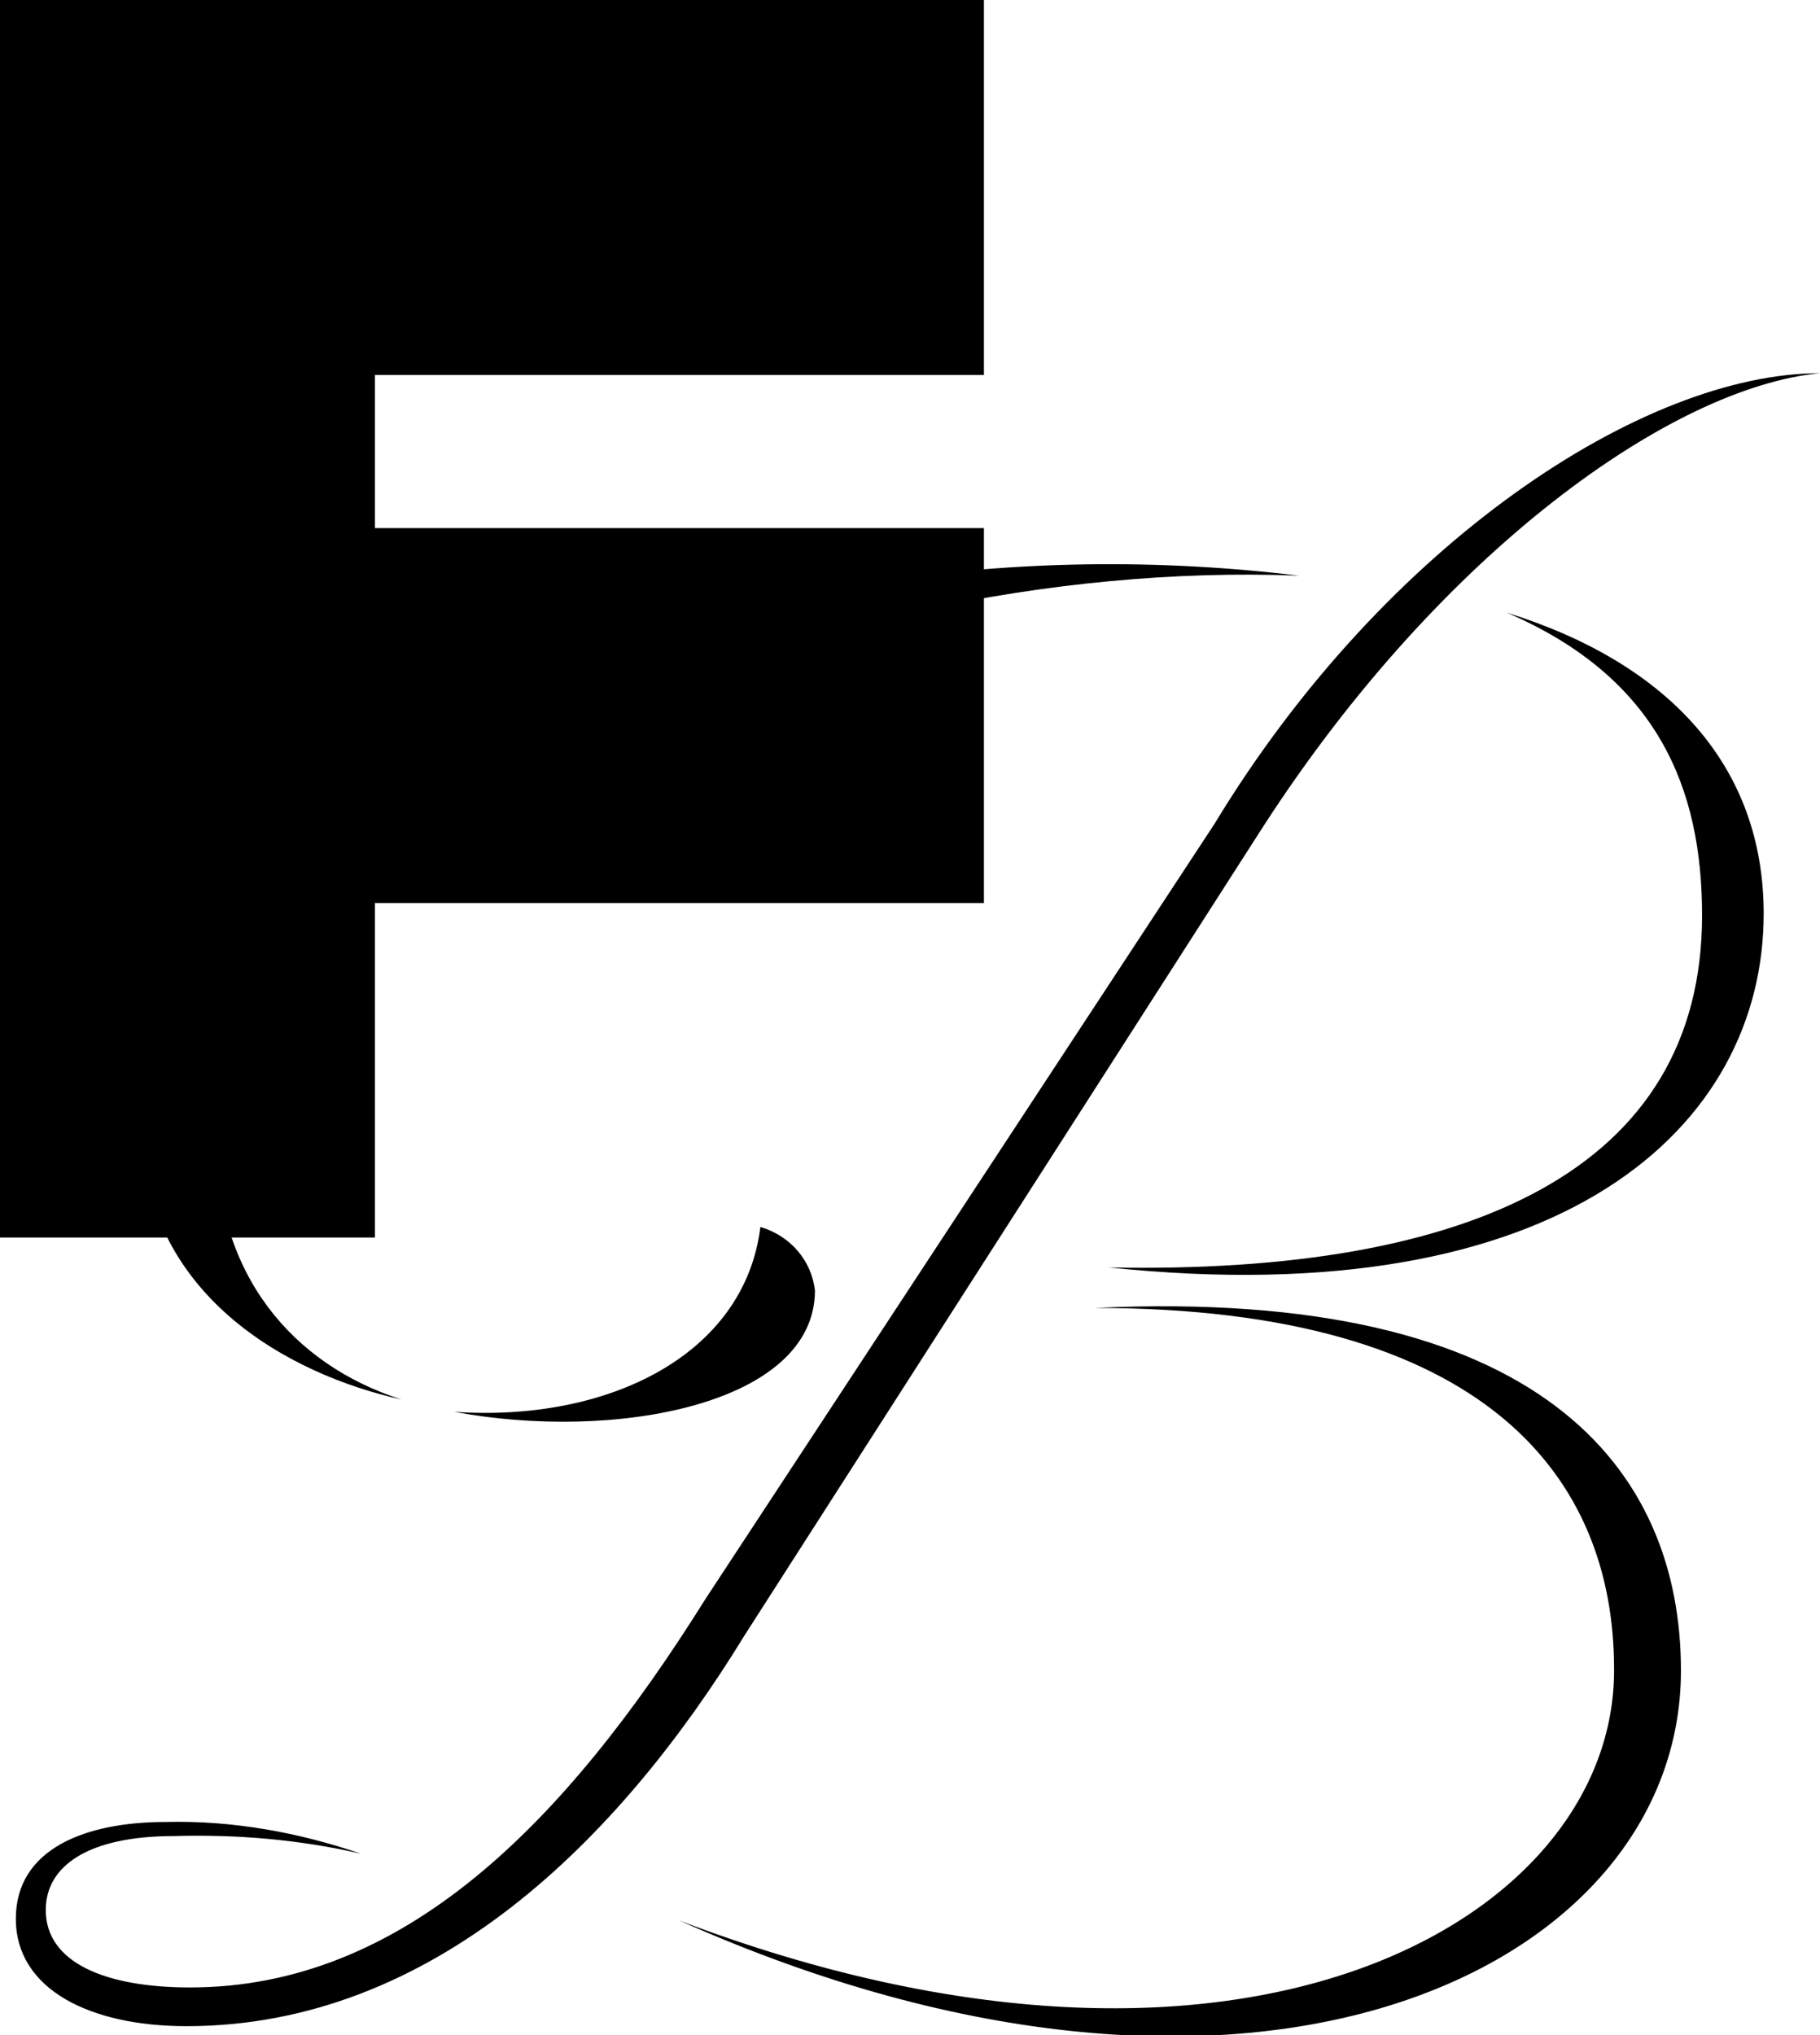 <?xml version="1.0" encoding="utf-8"?>
<!-- Generator: Adobe Illustrator 24.3.0, SVG Export Plug-In . SVG Version: 6.00 Build 0)  -->
<svg version="1.1" id="Layer_1" xmlns="http://www.w3.org/2000/svg" xmlns:xlink="http://www.w3.org/1999/xlink" x="0px" y="0px"
	 viewBox="0 0 103.4 115.6" style="enable-background:new 0 0 103.4 115.6;" xml:space="preserve">
<g id="Layer_2_1_">
	<path d="M12.3,64.8c0,7.6,4.3,12.7,10.5,14.7C16.5,78.1,8,73.6,8,63.7c0-17.5,30.2-35.3,65.8-31C45.5,31.6,12.3,46.6,12.3,64.8z
		 M42.3,92.9c-7.1,11.6-17.7,22.2-31.7,22.2c-5.5,0-9.7-2.1-9.7-6.1s4-5.5,8.5-5.5c3.8-0.1,7.6,0.6,11.1,1.8c-3.5-0.8-7-1.1-10.6-1
		c-4.9,0-7.3,1.7-7.3,4.2c0,3,3.4,4.4,8.2,4.4c12.1,0,21.3-9.3,29.3-22.1l28.9-44c9.7-16,24.4-25.6,34.4-25.6
		C95,22,81.9,31.3,71.8,46.9L42.3,92.9z M46.3,73.3c0,6.5-11.4,8.6-20.5,6.9c8.7,0.6,16.5-3.2,17.4-10.5
		C44.9,70.2,46.1,71.6,46.3,73.3L46.3,73.3z M91.7,94.8c0-10.8-7.2-20.5-29.5-20.5c25.4-1.2,33.3,9.2,33.3,20.6
		c0,16.9-24.2,28.8-56.9,14.2C70.7,121.3,91.8,109,91.7,94.8L91.7,94.8z M63,72c20.6,0.4,33.7-5.6,33.7-20c0-7.2-2.5-13.5-11.1-17.2
		l0,0c9.3,2.9,14.6,8.8,14.6,17.1C100.2,64,88.8,74.7,63,72z"/>
	<rect x="5.1" width="50.8" height="21.3"/>
	<rect x="5.1" y="30" width="50.8" height="21.3"/>
	<rect width="21.3" height="70.3"/>
</g>
</svg>
